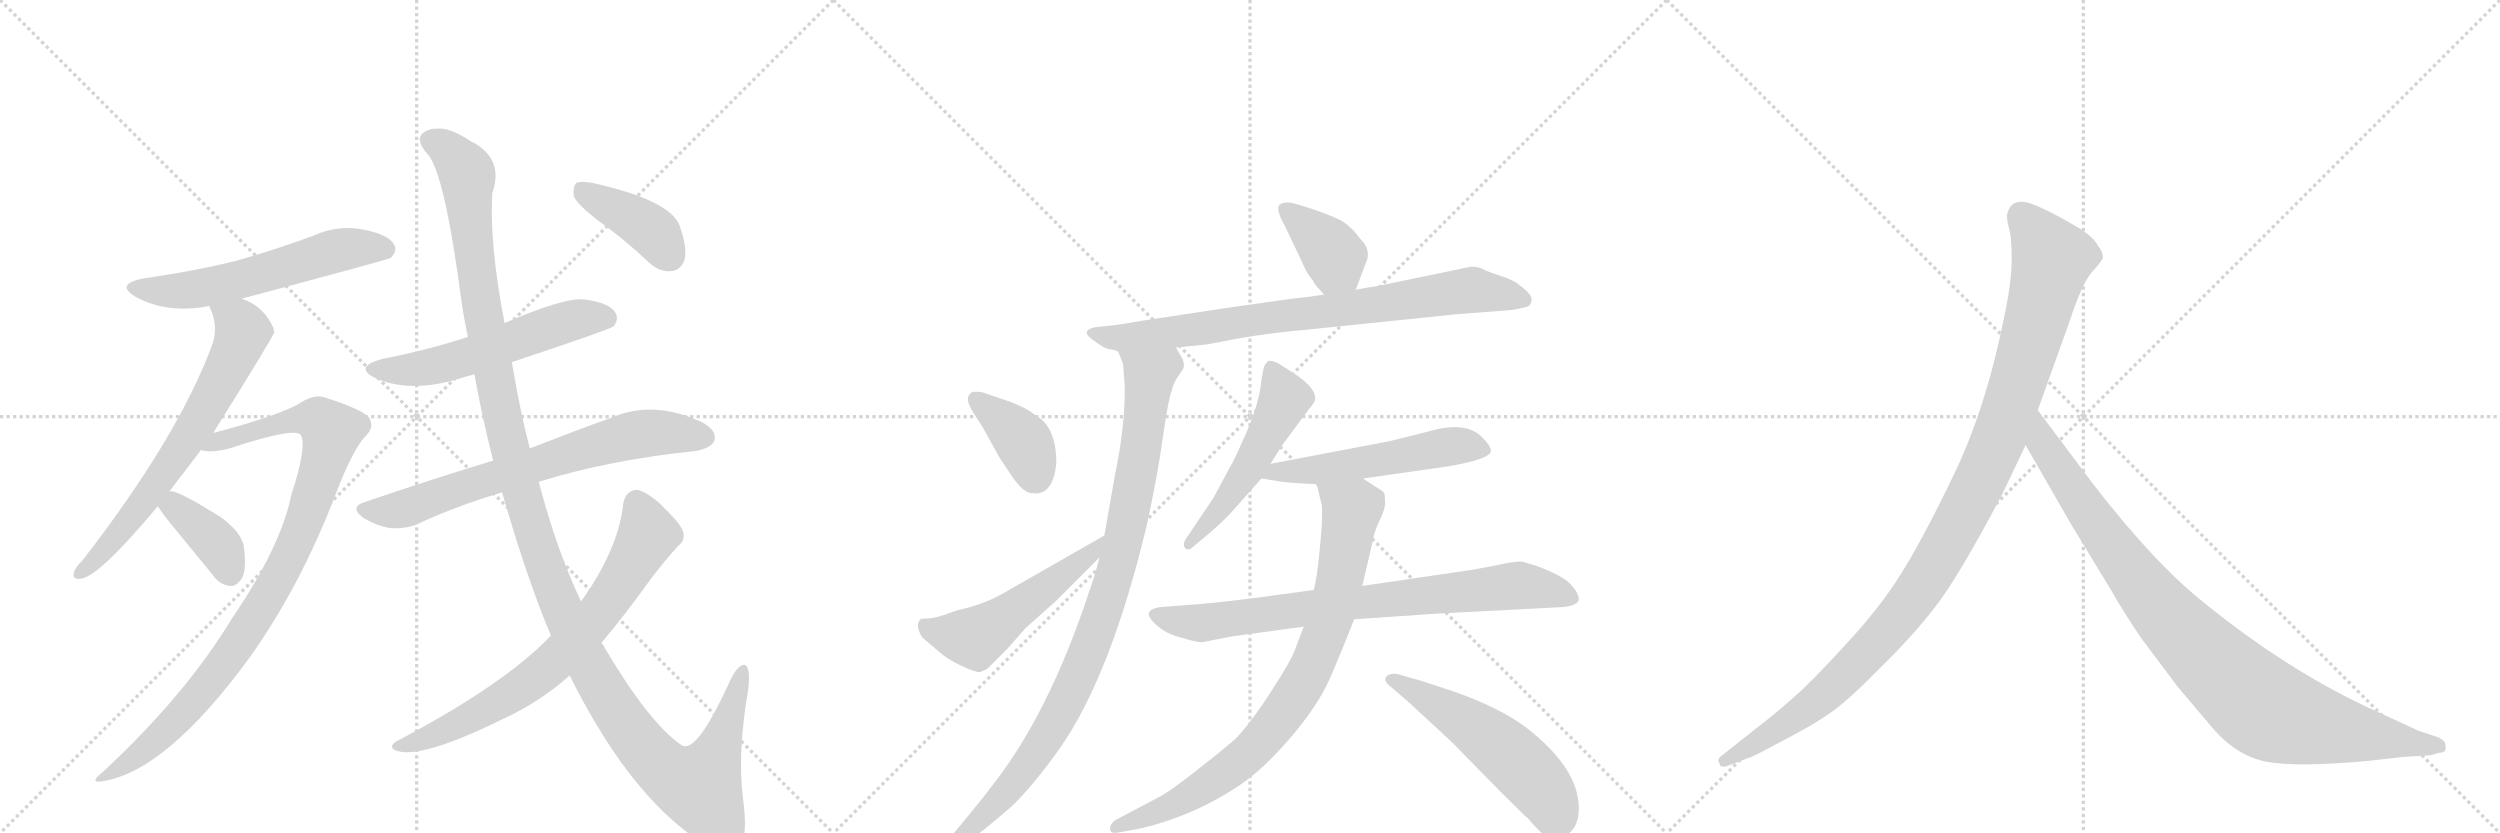 <svg version="1.1" viewBox="0 0 3072 1024" xmlns="http://www.w3.org/2000/svg">
  <g stroke="lightgray" stroke-dasharray="1,1" stroke-width="1" transform="scale(4, 4)">
    <line x1="0" y1="0" x2="256" y2="256"></line>
    <line x1="256" y1="0" x2="0" y2="256"></line>
    <line x1="128" y1="0" x2="128" y2="256"></line>
    <line x1="0" y1="128" x2="256" y2="128"></line>
    <line x1="256" y1="0" x2="512" y2="256"></line>
    <line x1="512" y1="0" x2="256" y2="256"></line>
    <line x1="384" y1="0" x2="384" y2="256"></line>
    <line x1="256" y1="128" x2="512" y2="128"></line>
    <line x1="512" y1="0" x2="768" y2="256"></line>
    <line x1="768" y1="0" x2="512" y2="256"></line>
    <line x1="640" y1="0" x2="640" y2="256"></line>
    <line x1="512" y1="128" x2="768" y2="128"></line>
  </g>
<g transform="scale(1, -1) translate(0, -850)">
   <style type="text/css">
    @keyframes keyframes0 {
      from {
       stroke: black;
       stroke-dashoffset: 570;
       stroke-width: 128;
       }
       65% {
       animation-timing-function: step-end;
       stroke: black;
       stroke-dashoffset: 0;
       stroke-width: 128;
       }
       to {
       stroke: black;
       stroke-width: 1024;
       }
       }
       #make-me-a-hanzi-animation-0 {
         animation: keyframes0 0.714s both;
         animation-delay: 0s;
         animation-timing-function: linear;
       }
    @keyframes keyframes1 {
      from {
       stroke: black;
       stroke-dashoffset: 658;
       stroke-width: 128;
       }
       68% {
       animation-timing-function: step-end;
       stroke: black;
       stroke-dashoffset: 0;
       stroke-width: 128;
       }
       to {
       stroke: black;
       stroke-width: 1024;
       }
       }
       #make-me-a-hanzi-animation-1 {
         animation: keyframes1 0.785s both;
         animation-delay: 0.714s;
         animation-timing-function: linear;
       }
    @keyframes keyframes2 {
      from {
       stroke: black;
       stroke-dashoffset: 939;
       stroke-width: 128;
       }
       75% {
       animation-timing-function: step-end;
       stroke: black;
       stroke-dashoffset: 0;
       stroke-width: 128;
       }
       to {
       stroke: black;
       stroke-width: 1024;
       }
       }
       #make-me-a-hanzi-animation-2 {
         animation: keyframes2 1.014s both;
         animation-delay: 1.499s;
         animation-timing-function: linear;
       }
    @keyframes keyframes3 {
      from {
       stroke: black;
       stroke-dashoffset: 374;
       stroke-width: 128;
       }
       55% {
       animation-timing-function: step-end;
       stroke: black;
       stroke-dashoffset: 0;
       stroke-width: 128;
       }
       to {
       stroke: black;
       stroke-width: 1024;
       }
       }
       #make-me-a-hanzi-animation-3 {
         animation: keyframes3 0.554s both;
         animation-delay: 2.514s;
         animation-timing-function: linear;
       }
    @keyframes keyframes4 {
      from {
       stroke: black;
       stroke-dashoffset: 551;
       stroke-width: 128;
       }
       64% {
       animation-timing-function: step-end;
       stroke: black;
       stroke-dashoffset: 0;
       stroke-width: 128;
       }
       to {
       stroke: black;
       stroke-width: 1024;
       }
       }
       #make-me-a-hanzi-animation-4 {
         animation: keyframes4 0.698s both;
         animation-delay: 3.068s;
         animation-timing-function: linear;
       }
    @keyframes keyframes5 {
      from {
       stroke: black;
       stroke-dashoffset: 690;
       stroke-width: 128;
       }
       69% {
       animation-timing-function: step-end;
       stroke: black;
       stroke-dashoffset: 0;
       stroke-width: 128;
       }
       to {
       stroke: black;
       stroke-width: 1024;
       }
       }
       #make-me-a-hanzi-animation-5 {
         animation: keyframes5 0.812s both;
         animation-delay: 3.766s;
         animation-timing-function: linear;
       }
    @keyframes keyframes6 {
      from {
       stroke: black;
       stroke-dashoffset: 1300;
       stroke-width: 128;
       }
       81% {
       animation-timing-function: step-end;
       stroke: black;
       stroke-dashoffset: 0;
       stroke-width: 128;
       }
       to {
       stroke: black;
       stroke-width: 1024;
       }
       }
       #make-me-a-hanzi-animation-6 {
         animation: keyframes6 1.308s both;
         animation-delay: 4.578s;
         animation-timing-function: linear;
       }
    @keyframes keyframes7 {
      from {
       stroke: black;
       stroke-dashoffset: 713;
       stroke-width: 128;
       }
       70% {
       animation-timing-function: step-end;
       stroke: black;
       stroke-dashoffset: 0;
       stroke-width: 128;
       }
       to {
       stroke: black;
       stroke-width: 1024;
       }
       }
       #make-me-a-hanzi-animation-7 {
         animation: keyframes7 0.83s both;
         animation-delay: 5.886s;
         animation-timing-function: linear;
       }
    @keyframes keyframes8 {
      from {
       stroke: black;
       stroke-dashoffset: 397;
       stroke-width: 128;
       }
       56% {
       animation-timing-function: step-end;
       stroke: black;
       stroke-dashoffset: 0;
       stroke-width: 128;
       }
       to {
       stroke: black;
       stroke-width: 1024;
       }
       }
       #make-me-a-hanzi-animation-8 {
         animation: keyframes8 0.573s both;
         animation-delay: 6.716s;
         animation-timing-function: linear;
       }
    @keyframes keyframes9 {
      from {
       stroke: black;
       stroke-dashoffset: 376;
       stroke-width: 128;
       }
       55% {
       animation-timing-function: step-end;
       stroke: black;
       stroke-dashoffset: 0;
       stroke-width: 128;
       }
       to {
       stroke: black;
       stroke-width: 1024;
       }
       }
       #make-me-a-hanzi-animation-9 {
         animation: keyframes9 0.556s both;
         animation-delay: 7.289s;
         animation-timing-function: linear;
       }
    @keyframes keyframes10 {
      from {
       stroke: black;
       stroke-dashoffset: 782;
       stroke-width: 128;
       }
       72% {
       animation-timing-function: step-end;
       stroke: black;
       stroke-dashoffset: 0;
       stroke-width: 128;
       }
       to {
       stroke: black;
       stroke-width: 1024;
       }
       }
       #make-me-a-hanzi-animation-10 {
         animation: keyframes10 0.886s both;
         animation-delay: 7.845s;
         animation-timing-function: linear;
       }
    @keyframes keyframes11 {
      from {
       stroke: black;
       stroke-dashoffset: 954;
       stroke-width: 128;
       }
       76% {
       animation-timing-function: step-end;
       stroke: black;
       stroke-dashoffset: 0;
       stroke-width: 128;
       }
       to {
       stroke: black;
       stroke-width: 1024;
       }
       }
       #make-me-a-hanzi-animation-11 {
         animation: keyframes11 1.026s both;
         animation-delay: 8.731s;
         animation-timing-function: linear;
       }
    @keyframes keyframes12 {
      from {
       stroke: black;
       stroke-dashoffset: 377;
       stroke-width: 128;
       }
       55% {
       animation-timing-function: step-end;
       stroke: black;
       stroke-dashoffset: 0;
       stroke-width: 128;
       }
       to {
       stroke: black;
       stroke-width: 1024;
       }
       }
       #make-me-a-hanzi-animation-12 {
         animation: keyframes12 0.557s both;
         animation-delay: 9.758s;
         animation-timing-function: linear;
       }
    @keyframes keyframes13 {
      from {
       stroke: black;
       stroke-dashoffset: 516;
       stroke-width: 128;
       }
       63% {
       animation-timing-function: step-end;
       stroke: black;
       stroke-dashoffset: 0;
       stroke-width: 128;
       }
       to {
       stroke: black;
       stroke-width: 1024;
       }
       }
       #make-me-a-hanzi-animation-13 {
         animation: keyframes13 0.67s both;
         animation-delay: 10.315s;
         animation-timing-function: linear;
       }
    @keyframes keyframes14 {
      from {
       stroke: black;
       stroke-dashoffset: 511;
       stroke-width: 128;
       }
       62% {
       animation-timing-function: step-end;
       stroke: black;
       stroke-dashoffset: 0;
       stroke-width: 128;
       }
       to {
       stroke: black;
       stroke-width: 1024;
       }
       }
       #make-me-a-hanzi-animation-14 {
         animation: keyframes14 0.666s both;
         animation-delay: 10.985s;
         animation-timing-function: linear;
       }
    @keyframes keyframes15 {
      from {
       stroke: black;
       stroke-dashoffset: 528;
       stroke-width: 128;
       }
       63% {
       animation-timing-function: step-end;
       stroke: black;
       stroke-dashoffset: 0;
       stroke-width: 128;
       }
       to {
       stroke: black;
       stroke-width: 1024;
       }
       }
       #make-me-a-hanzi-animation-15 {
         animation: keyframes15 0.68s both;
         animation-delay: 11.65s;
         animation-timing-function: linear;
       }
    @keyframes keyframes16 {
      from {
       stroke: black;
       stroke-dashoffset: 771;
       stroke-width: 128;
       }
       72% {
       animation-timing-function: step-end;
       stroke: black;
       stroke-dashoffset: 0;
       stroke-width: 128;
       }
       to {
       stroke: black;
       stroke-width: 1024;
       }
       }
       #make-me-a-hanzi-animation-16 {
         animation: keyframes16 0.877s both;
         animation-delay: 12.33s;
         animation-timing-function: linear;
       }
    @keyframes keyframes17 {
      from {
       stroke: black;
       stroke-dashoffset: 820;
       stroke-width: 128;
       }
       73% {
       animation-timing-function: step-end;
       stroke: black;
       stroke-dashoffset: 0;
       stroke-width: 128;
       }
       to {
       stroke: black;
       stroke-width: 1024;
       }
       }
       #make-me-a-hanzi-animation-17 {
         animation: keyframes17 0.917s both;
         animation-delay: 13.208s;
         animation-timing-function: linear;
       }
    @keyframes keyframes18 {
      from {
       stroke: black;
       stroke-dashoffset: 531;
       stroke-width: 128;
       }
       63% {
       animation-timing-function: step-end;
       stroke: black;
       stroke-dashoffset: 0;
       stroke-width: 128;
       }
       to {
       stroke: black;
       stroke-width: 1024;
       }
       }
       #make-me-a-hanzi-animation-18 {
         animation: keyframes18 0.682s both;
         animation-delay: 14.125s;
         animation-timing-function: linear;
       }
    @keyframes keyframes19 {
      from {
       stroke: black;
       stroke-dashoffset: 1082;
       stroke-width: 128;
       }
       78% {
       animation-timing-function: step-end;
       stroke: black;
       stroke-dashoffset: 0;
       stroke-width: 128;
       }
       to {
       stroke: black;
       stroke-width: 1024;
       }
       }
       #make-me-a-hanzi-animation-19 {
         animation: keyframes19 1.131s both;
         animation-delay: 14.807s;
         animation-timing-function: linear;
       }
    @keyframes keyframes20 {
      from {
       stroke: black;
       stroke-dashoffset: 935;
       stroke-width: 128;
       }
       75% {
       animation-timing-function: step-end;
       stroke: black;
       stroke-dashoffset: 0;
       stroke-width: 128;
       }
       to {
       stroke: black;
       stroke-width: 1024;
       }
       }
       #make-me-a-hanzi-animation-20 {
         animation: keyframes20 1.011s both;
         animation-delay: 15.938s;
         animation-timing-function: linear;
       }
</style>
<path d="M 297 483 Q 477 531 480 533 Q 489 542 484 550 Q 477 562 446 568 Q 415 574 384 560 Q 341 544 292 530 Q 240 517 177 508 Q 140 501 167 485 Q 206 464 257 474 L 297 483 Z" fill="lightgray"></path> 
<path d="M 208 246 L 247 297 L 262 318 Q 337 438 337 442 Q 336 445 336 447 Q 324 474 297 483 C 270 495 246 502 257 474 Q 269 450 261 427 Q 219 313 101 161 Q 92 152 91 147 Q 88 137 100 139 Q 122 142 194 228 L 208 246 Z" fill="lightgray"></path> 
<path d="M 247 297 Q 259 293 282 299 Q 364 326 370 315 Q 377 300 358 242 Q 345 178 285 90 Q 228 -4 127 -98 Q 108 -113 126 -110 Q 204 -98 306 41 Q 369 129 413 244 Q 434 299 450 315 Q 460 325 454 336 Q 448 346 398 362 Q 385 366 366 353 Q 335 337 262 318 C 233 310 217 298 247 297 Z" fill="lightgray"></path> 
<path d="M 194 228 Q 198 221 211 205 L 261 144 Q 270 131 283 130 Q 290 129 297 139 Q 303 149 300 175 Q 299 194 272 214 Q 215 250 208 246 C 183 246 183 246 194 228 Z" fill="lightgray"></path> 
<path d="M 629 405 Q 749 445 754 449 Q 761 458 756 466 Q 749 478 718 482 Q 694 485 620 453 L 575 436 Q 526 420 470 409 Q 433 399 462 385 Q 504 367 562 384 Q 571 387 583 390 L 629 405 Z" fill="lightgray"></path> 
<path d="M 606 284 Q 533 262 448 233 Q 429 227 446 214 Q 462 204 480 201 Q 501 200 515 207 Q 563 229 617 245 L 662 258 Q 749 285 856 296 Q 875 300 878 309 Q 881 321 863 331 Q 803 359 752 337 Q 710 322 651 299 L 606 284 Z" fill="lightgray"></path> 
<path d="M 651 299 Q 639 345 629 405 L 620 453 Q 601 552 605 613 Q 618 650 588 671 Q 584 674 579 676 Q 557 691 542 692 Q 529 692 529 691 Q 505 684 525 661 Q 546 640 567 480 Q 570 459 575 436 L 583 390 Q 592 339 606 284 L 617 245 Q 647 140 677 69 L 700 20 Q 779 -139 875 -193 Q 881 -196 887 -197 Q 900 -198 910 -187 Q 919 -177 913 -131 Q 906 -76 919 0 Q 923 30 915 33 Q 906 34 895 9 Q 856 -76 838 -66 Q 798 -39 743 54 Q 742 57 739 60 L 714 111 Q 684 174 662 258 L 651 299 Z" fill="lightgray"></path> 
<path d="M 677 69 Q 620 9 487 -61 Q 478 -67 484 -71 Q 511 -86 617 -34 Q 663 -13 700 20 L 739 60 Q 767 93 800 139 Q 816 160 833 179 Q 843 186 839 198 Q 835 208 810 232 Q 791 248 782 248 Q 769 247 766 232 Q 760 175 714 111 L 677 69 Z" fill="lightgray"></path> 
<path d="M 735 579 Q 766 557 798 527 Q 811 515 826 517 Q 836 518 841 530 Q 845 545 835 573 Q 823 604 729 625 Q 714 628 708 625 Q 704 621 705 609 Q 709 599 735 579 Z" fill="lightgray"></path> 
<path d="M 1666 494 L 1678 526 Q 1686 542 1672 556 Q 1659 573 1648 579 Q 1636 585 1616 592 Q 1595 599 1586 601 Q 1576 602 1572 598 Q 1567 593 1580 570 L 1600 528 Q 1606 513 1613 506 Q 1615 501 1618 498 L 1627 488 C 1647 466 1655 466 1666 494 Z" fill="lightgray"></path> 
<path d="M 1806 522 L 1690 498 Q 1687 498 1666 494 L 1627 488 L 1606 485 Q 1600 485 1510 472 L 1404 456 Q 1376 451 1366 450 L 1346 448 Q 1327 444 1342 433 Q 1356 422 1363 421 Q 1370 420 1374 418 L 1445 423 L 1476 426 Q 1481 426 1521 434 Q 1561 441 1607 445 L 1791 464 L 1857 469 Q 1870 471 1876 473 Q 1881 474 1882 481 Q 1883 488 1868 499 Q 1860 506 1844 511 Q 1828 516 1821 520 Q 1813 523 1806 522 Z" fill="lightgray"></path> 
<path d="M 1374 418 L 1380 403 L 1382 377 Q 1383 328 1370 266 L 1357 192 L 1351 165 Q 1346 144 1338 122 Q 1289 -26 1221 -113 Q 1207 -132 1176 -169 L 1160 -188 Q 1149 -198 1155 -202 Q 1160 -207 1167 -202 L 1192 -182 Q 1205 -174 1244 -140 Q 1269 -116 1302 -70 Q 1365 20 1409 204 Q 1422 263 1429 313 Q 1436 362 1440 370 Q 1441 378 1448 388 L 1454 397 Q 1456 402 1453 409 L 1445 423 C 1432 450 1365 447 1374 418 Z" fill="lightgray"></path> 
<path d="M 1242 356 L 1207 368 Q 1194 370 1192 366 Q 1185 360 1196 343 L 1207 326 L 1228 288 L 1244 264 Q 1258 244 1268 244 Q 1294 240 1298 281 Q 1298 326 1272 340 Q 1261 349 1242 356 Z" fill="lightgray"></path> 
<path d="M 1357 192 L 1231 120 Q 1208 107 1176 100 L 1159 94 Q 1146 90 1139 90 Q 1132 90 1131 89 Q 1124 82 1133 67 L 1154 49 Q 1164 40 1181 32 Q 1198 24 1204 24 L 1213 28 L 1239 54 L 1260 78 L 1297 111 L 1351 165 C 1372 186 1383 207 1357 192 Z" fill="lightgray"></path> 
<path d="M 1561 280 L 1577 305 L 1609 348 Q 1616 356 1616 359 Q 1618 372 1592 390 L 1570 404 Q 1560 408 1558 406 Q 1555 403 1554 401 Q 1552 398 1549 375 Q 1546 352 1531 317 Q 1515 281 1513 279 L 1491 238 L 1460 192 Q 1452 182 1456 177 Q 1460 172 1466 178 L 1478 188 Q 1495 202 1510 217 L 1550 262 L 1561 280 Z" fill="lightgray"></path> 
<path d="M 1675 262 L 1780 277 Q 1832 286 1832 296 Q 1832 302 1821 313 Q 1801 333 1756 320 L 1708 308 L 1561 280 C 1532 274 1520 267 1550 262 L 1575 258 Q 1592 256 1618 255 L 1675 262 Z" fill="lightgray"></path> 
<path d="M 1514 68 L 1602 80 L 1664 89 L 1766 96 L 1920 104 Q 1940 106 1940 114 Q 1940 121 1930 132 Q 1920 143 1887 155 L 1870 160 Q 1859 160 1842 156 L 1810 150 L 1674 130 L 1614 125 L 1548 116 Q 1485 108 1464 107 L 1426 104 Q 1417 103 1413 99 Q 1408 94 1420 83 Q 1432 71 1453 66 Q 1473 60 1478 61 L 1514 68 Z" fill="lightgray"></path> 
<path d="M 1602 80 L 1591 51 Q 1587 39 1563 2 Q 1539 -36 1518 -58 Q 1502 -72 1470 -97 Q 1437 -123 1425 -129 L 1370 -158 Q 1364 -163 1364 -168 Q 1364 -175 1374 -173 L 1402 -168 Q 1468 -152 1523 -115 Q 1553 -95 1587 -55 Q 1620 -16 1634 16 Q 1648 48 1664 89 L 1674 130 L 1687 186 Q 1688 195 1695 210 Q 1702 224 1702 232 Q 1702 240 1701 244 Q 1699 247 1690 252 L 1675 262 C 1650 279 1611 284 1618 255 L 1624 230 Q 1626 220 1622 178 Q 1618 135 1614 125 L 1602 80 Z" fill="lightgray"></path> 
<path d="M 1708 7 L 1730 -12 Q 1790 -67 1790 -68 L 1842 -121 Q 1877 -156 1878 -156 Q 1900 -183 1911 -181 Q 1922 -180 1931 -171 Q 1939 -163 1940 -146 Q 1942 -95 1874 -43 Q 1836 -15 1769 6 Q 1739 16 1737 16 L 1720 21 Q 1709 24 1704 19 Q 1699 14 1708 7 Z" fill="lightgray"></path> 
<path d="M 2460 242 L 2489 303 L 2504 346 L 2542 452 Q 2558 501 2570 515 Q 2582 528 2584 533 Q 2584 541 2578 548 Q 2574 557 2556 569 Q 2512 595 2492 601 Q 2472 606 2467 589 Q 2465 584 2468 572 Q 2472 560 2472 532 Q 2472 503 2462 457 Q 2440 348 2401 267 Q 2362 186 2336 145 Q 2310 103 2267 57 Q 2226 12 2205 -6 Q 2183 -26 2158 -45 L 2115 -79 Q 2109 -84 2113 -88 Q 2113 -95 2126 -90 L 2152 -80 Q 2154 -80 2191 -60 Q 2228 -41 2249 -26 Q 2271 -11 2310 29 Q 2350 68 2377 103 Q 2405 138 2460 242 Z" fill="lightgray"></path> 
<path d="M 2489 303 L 2546 204 L 2594 125 Q 2608 100 2631 66 L 2676 6 L 2720 -46 Q 2749 -79 2785 -86 Q 2822 -93 2910 -85 L 2954 -80 L 2987 -78 L 2997 -75 Q 3007 -75 3005 -67 Q 3006 -61 2996 -56 L 2972 -48 L 2909 -19 Q 2809 28 2710 108 Q 2648 157 2573 254 L 2504 346 C 2486 370 2474 329 2489 303 Z" fill="lightgray"></path> 
      <clipPath id="make-me-a-hanzi-clip-0">
      <path d="M 297 483 Q 477 531 480 533 Q 489 542 484 550 Q 477 562 446 568 Q 415 574 384 560 Q 341 544 292 530 Q 240 517 177 508 Q 140 501 167 485 Q 206 464 257 474 L 297 483 Z" fill="lightgray"></path>
      </clipPath>
      <path clip-path="url(#make-me-a-hanzi-clip-0)" d="M 169 498 L 192 492 L 245 495 L 413 542 L 476 542 " fill="none" id="make-me-a-hanzi-animation-0" stroke-dasharray="442 884" stroke-linecap="round"></path>

      <clipPath id="make-me-a-hanzi-clip-1">
      <path d="M 208 246 L 247 297 L 262 318 Q 337 438 337 442 Q 336 445 336 447 Q 324 474 297 483 C 270 495 246 502 257 474 Q 269 450 261 427 Q 219 313 101 161 Q 92 152 91 147 Q 88 137 100 139 Q 122 142 194 228 L 208 246 Z" fill="lightgray"></path>
      </clipPath>
      <path clip-path="url(#make-me-a-hanzi-clip-1)" d="M 265 468 L 281 462 L 298 442 L 273 384 L 250 341 L 161 211 L 99 147 " fill="none" id="make-me-a-hanzi-animation-1" stroke-dasharray="530 1060" stroke-linecap="round"></path>

      <clipPath id="make-me-a-hanzi-clip-2">
      <path d="M 247 297 Q 259 293 282 299 Q 364 326 370 315 Q 377 300 358 242 Q 345 178 285 90 Q 228 -4 127 -98 Q 108 -113 126 -110 Q 204 -98 306 41 Q 369 129 413 244 Q 434 299 450 315 Q 460 325 454 336 Q 448 346 398 362 Q 385 366 366 353 Q 335 337 262 318 C 233 310 217 298 247 297 Z" fill="lightgray"></path>
      </clipPath>
      <path clip-path="url(#make-me-a-hanzi-clip-2)" d="M 252 301 L 368 335 L 391 334 L 407 319 L 359 173 L 283 44 L 199 -53 L 130 -104 " fill="none" id="make-me-a-hanzi-animation-2" stroke-dasharray="811 1622" stroke-linecap="round"></path>

      <clipPath id="make-me-a-hanzi-clip-3">
      <path d="M 194 228 Q 198 221 211 205 L 261 144 Q 270 131 283 130 Q 290 129 297 139 Q 303 149 300 175 Q 299 194 272 214 Q 215 250 208 246 C 183 246 183 246 194 228 Z" fill="lightgray"></path>
      </clipPath>
      <path clip-path="url(#make-me-a-hanzi-clip-3)" d="M 210 237 L 261 188 L 283 146 " fill="none" id="make-me-a-hanzi-animation-3" stroke-dasharray="246 492" stroke-linecap="round"></path>

      <clipPath id="make-me-a-hanzi-clip-4">
      <path d="M 629 405 Q 749 445 754 449 Q 761 458 756 466 Q 749 478 718 482 Q 694 485 620 453 L 575 436 Q 526 420 470 409 Q 433 399 462 385 Q 504 367 562 384 Q 571 387 583 390 L 629 405 Z" fill="lightgray"></path>
      </clipPath>
      <path clip-path="url(#make-me-a-hanzi-clip-4)" d="M 463 398 L 521 397 L 708 458 L 748 457 " fill="none" id="make-me-a-hanzi-animation-4" stroke-dasharray="423 846" stroke-linecap="round"></path>

      <clipPath id="make-me-a-hanzi-clip-5">
      <path d="M 606 284 Q 533 262 448 233 Q 429 227 446 214 Q 462 204 480 201 Q 501 200 515 207 Q 563 229 617 245 L 662 258 Q 749 285 856 296 Q 875 300 878 309 Q 881 321 863 331 Q 803 359 752 337 Q 710 322 651 299 L 606 284 Z" fill="lightgray"></path>
      </clipPath>
      <path clip-path="url(#make-me-a-hanzi-clip-5)" d="M 447 223 L 502 226 L 578 255 L 769 313 L 804 319 L 866 313 " fill="none" id="make-me-a-hanzi-animation-5" stroke-dasharray="562 1124" stroke-linecap="round"></path>

      <clipPath id="make-me-a-hanzi-clip-6">
      <path d="M 651 299 Q 639 345 629 405 L 620 453 Q 601 552 605 613 Q 618 650 588 671 Q 584 674 579 676 Q 557 691 542 692 Q 529 692 529 691 Q 505 684 525 661 Q 546 640 567 480 Q 570 459 575 436 L 583 390 Q 592 339 606 284 L 617 245 Q 647 140 677 69 L 700 20 Q 779 -139 875 -193 Q 881 -196 887 -197 Q 900 -198 910 -187 Q 919 -177 913 -131 Q 906 -76 919 0 Q 923 30 915 33 Q 906 34 895 9 Q 856 -76 838 -66 Q 798 -39 743 54 Q 742 57 739 60 L 714 111 Q 684 174 662 258 L 651 299 Z" fill="lightgray"></path>
      </clipPath>
      <path clip-path="url(#make-me-a-hanzi-clip-6)" d="M 531 675 L 551 665 L 574 635 L 587 496 L 630 284 L 677 135 L 728 23 L 805 -85 L 827 -104 L 861 -115 L 884 -69 L 912 27 " fill="none" id="make-me-a-hanzi-animation-6" stroke-dasharray="1172 2344" stroke-linecap="round"></path>

      <clipPath id="make-me-a-hanzi-clip-7">
      <path d="M 677 69 Q 620 9 487 -61 Q 478 -67 484 -71 Q 511 -86 617 -34 Q 663 -13 700 20 L 739 60 Q 767 93 800 139 Q 816 160 833 179 Q 843 186 839 198 Q 835 208 810 232 Q 791 248 782 248 Q 769 247 766 232 Q 760 175 714 111 L 677 69 Z" fill="lightgray"></path>
      </clipPath>
      <path clip-path="url(#make-me-a-hanzi-clip-7)" d="M 782 233 L 796 193 L 748 112 L 697 52 L 648 10 L 598 -22 L 542 -50 L 489 -67 " fill="none" id="make-me-a-hanzi-animation-7" stroke-dasharray="585 1170" stroke-linecap="round"></path>

      <clipPath id="make-me-a-hanzi-clip-8">
      <path d="M 735 579 Q 766 557 798 527 Q 811 515 826 517 Q 836 518 841 530 Q 845 545 835 573 Q 823 604 729 625 Q 714 628 708 625 Q 704 621 705 609 Q 709 599 735 579 Z" fill="lightgray"></path>
      </clipPath>
      <path clip-path="url(#make-me-a-hanzi-clip-8)" d="M 713 619 L 794 572 L 823 535 " fill="none" id="make-me-a-hanzi-animation-8" stroke-dasharray="269 538" stroke-linecap="round"></path>

      <clipPath id="make-me-a-hanzi-clip-9">
      <path d="M 1666 494 L 1678 526 Q 1686 542 1672 556 Q 1659 573 1648 579 Q 1636 585 1616 592 Q 1595 599 1586 601 Q 1576 602 1572 598 Q 1567 593 1580 570 L 1600 528 Q 1606 513 1613 506 Q 1615 501 1618 498 L 1627 488 C 1647 466 1655 466 1666 494 Z" fill="lightgray"></path>
      </clipPath>
      <path clip-path="url(#make-me-a-hanzi-clip-9)" d="M 1580 593 L 1631 547 L 1658 503 " fill="none" id="make-me-a-hanzi-animation-9" stroke-dasharray="248 496" stroke-linecap="round"></path>

      <clipPath id="make-me-a-hanzi-clip-10">
      <path d="M 1806 522 L 1690 498 Q 1687 498 1666 494 L 1627 488 L 1606 485 Q 1600 485 1510 472 L 1404 456 Q 1376 451 1366 450 L 1346 448 Q 1327 444 1342 433 Q 1356 422 1363 421 Q 1370 420 1374 418 L 1445 423 L 1476 426 Q 1481 426 1521 434 Q 1561 441 1607 445 L 1791 464 L 1857 469 Q 1870 471 1876 473 Q 1881 474 1882 481 Q 1883 488 1868 499 Q 1860 506 1844 511 Q 1828 516 1821 520 Q 1813 523 1806 522 Z" fill="lightgray"></path>
      </clipPath>
      <path clip-path="url(#make-me-a-hanzi-clip-10)" d="M 1352 438 L 1380 434 L 1466 444 L 1804 494 L 1872 482 " fill="none" id="make-me-a-hanzi-animation-10" stroke-dasharray="654 1308" stroke-linecap="round"></path>

      <clipPath id="make-me-a-hanzi-clip-11">
      <path d="M 1374 418 L 1380 403 L 1382 377 Q 1383 328 1370 266 L 1357 192 L 1351 165 Q 1346 144 1338 122 Q 1289 -26 1221 -113 Q 1207 -132 1176 -169 L 1160 -188 Q 1149 -198 1155 -202 Q 1160 -207 1167 -202 L 1192 -182 Q 1205 -174 1244 -140 Q 1269 -116 1302 -70 Q 1365 20 1409 204 Q 1422 263 1429 313 Q 1436 362 1440 370 Q 1441 378 1448 388 L 1454 397 Q 1456 402 1453 409 L 1445 423 C 1432 450 1365 447 1374 418 Z" fill="lightgray"></path>
      </clipPath>
      <path clip-path="url(#make-me-a-hanzi-clip-11)" d="M 1381 417 L 1413 390 L 1384 200 L 1350 81 L 1322 12 L 1270 -80 L 1236 -124 L 1161 -196 " fill="none" id="make-me-a-hanzi-animation-11" stroke-dasharray="826 1652" stroke-linecap="round"></path>

      <clipPath id="make-me-a-hanzi-clip-12">
      <path d="M 1242 356 L 1207 368 Q 1194 370 1192 366 Q 1185 360 1196 343 L 1207 326 L 1228 288 L 1244 264 Q 1258 244 1268 244 Q 1294 240 1298 281 Q 1298 326 1272 340 Q 1261 349 1242 356 Z" fill="lightgray"></path>
      </clipPath>
      <path clip-path="url(#make-me-a-hanzi-clip-12)" d="M 1201 359 L 1256 309 L 1272 265 " fill="none" id="make-me-a-hanzi-animation-12" stroke-dasharray="249 498" stroke-linecap="round"></path>

      <clipPath id="make-me-a-hanzi-clip-13">
      <path d="M 1357 192 L 1231 120 Q 1208 107 1176 100 L 1159 94 Q 1146 90 1139 90 Q 1132 90 1131 89 Q 1124 82 1133 67 L 1154 49 Q 1164 40 1181 32 Q 1198 24 1204 24 L 1213 28 L 1239 54 L 1260 78 L 1297 111 L 1351 165 C 1372 186 1383 207 1357 192 Z" fill="lightgray"></path>
      </clipPath>
      <path clip-path="url(#make-me-a-hanzi-clip-13)" d="M 1136 82 L 1198 66 L 1314 148 L 1352 186 " fill="none" id="make-me-a-hanzi-animation-13" stroke-dasharray="388 776" stroke-linecap="round"></path>

      <clipPath id="make-me-a-hanzi-clip-14">
      <path d="M 1561 280 L 1577 305 L 1609 348 Q 1616 356 1616 359 Q 1618 372 1592 390 L 1570 404 Q 1560 408 1558 406 Q 1555 403 1554 401 Q 1552 398 1549 375 Q 1546 352 1531 317 Q 1515 281 1513 279 L 1491 238 L 1460 192 Q 1452 182 1456 177 Q 1460 172 1466 178 L 1478 188 Q 1495 202 1510 217 L 1550 262 L 1561 280 Z" fill="lightgray"></path>
      </clipPath>
      <path clip-path="url(#make-me-a-hanzi-clip-14)" d="M 1563 398 L 1579 361 L 1568 337 L 1514 244 L 1460 184 " fill="none" id="make-me-a-hanzi-animation-14" stroke-dasharray="383 766" stroke-linecap="round"></path>

      <clipPath id="make-me-a-hanzi-clip-15">
      <path d="M 1675 262 L 1780 277 Q 1832 286 1832 296 Q 1832 302 1821 313 Q 1801 333 1756 320 L 1708 308 L 1561 280 C 1532 274 1520 267 1550 262 L 1575 258 Q 1592 256 1618 255 L 1675 262 Z" fill="lightgray"></path>
      </clipPath>
      <path clip-path="url(#make-me-a-hanzi-clip-15)" d="M 1557 264 L 1571 271 L 1611 271 L 1782 301 L 1825 297 " fill="none" id="make-me-a-hanzi-animation-15" stroke-dasharray="400 800" stroke-linecap="round"></path>

      <clipPath id="make-me-a-hanzi-clip-16">
      <path d="M 1514 68 L 1602 80 L 1664 89 L 1766 96 L 1920 104 Q 1940 106 1940 114 Q 1940 121 1930 132 Q 1920 143 1887 155 L 1870 160 Q 1859 160 1842 156 L 1810 150 L 1674 130 L 1614 125 L 1548 116 Q 1485 108 1464 107 L 1426 104 Q 1417 103 1413 99 Q 1408 94 1420 83 Q 1432 71 1453 66 Q 1473 60 1478 61 L 1514 68 Z" fill="lightgray"></path>
      </clipPath>
      <path clip-path="url(#make-me-a-hanzi-clip-16)" d="M 1422 95 L 1476 84 L 1855 130 L 1885 129 L 1931 116 " fill="none" id="make-me-a-hanzi-animation-16" stroke-dasharray="643 1286" stroke-linecap="round"></path>

      <clipPath id="make-me-a-hanzi-clip-17">
      <path d="M 1602 80 L 1591 51 Q 1587 39 1563 2 Q 1539 -36 1518 -58 Q 1502 -72 1470 -97 Q 1437 -123 1425 -129 L 1370 -158 Q 1364 -163 1364 -168 Q 1364 -175 1374 -173 L 1402 -168 Q 1468 -152 1523 -115 Q 1553 -95 1587 -55 Q 1620 -16 1634 16 Q 1648 48 1664 89 L 1674 130 L 1687 186 Q 1688 195 1695 210 Q 1702 224 1702 232 Q 1702 240 1701 244 Q 1699 247 1690 252 L 1675 262 C 1650 279 1611 284 1618 255 L 1624 230 Q 1626 220 1622 178 Q 1618 135 1614 125 L 1602 80 Z" fill="lightgray"></path>
      </clipPath>
      <path clip-path="url(#make-me-a-hanzi-clip-17)" d="M 1626 250 L 1661 224 L 1635 91 L 1596 2 L 1550 -59 L 1504 -100 L 1446 -137 L 1371 -166 " fill="none" id="make-me-a-hanzi-animation-17" stroke-dasharray="692 1384" stroke-linecap="round"></path>

      <clipPath id="make-me-a-hanzi-clip-18">
      <path d="M 1708 7 L 1730 -12 Q 1790 -67 1790 -68 L 1842 -121 Q 1877 -156 1878 -156 Q 1900 -183 1911 -181 Q 1922 -180 1931 -171 Q 1939 -163 1940 -146 Q 1942 -95 1874 -43 Q 1836 -15 1769 6 Q 1739 16 1737 16 L 1720 21 Q 1709 24 1704 19 Q 1699 14 1708 7 Z" fill="lightgray"></path>
      </clipPath>
      <path clip-path="url(#make-me-a-hanzi-clip-18)" d="M 1710 14 L 1784 -26 L 1839 -64 L 1901 -127 L 1911 -161 " fill="none" id="make-me-a-hanzi-animation-18" stroke-dasharray="403 806" stroke-linecap="round"></path>

      <clipPath id="make-me-a-hanzi-clip-19">
      <path d="M 2460 242 L 2489 303 L 2504 346 L 2542 452 Q 2558 501 2570 515 Q 2582 528 2584 533 Q 2584 541 2578 548 Q 2574 557 2556 569 Q 2512 595 2492 601 Q 2472 606 2467 589 Q 2465 584 2468 572 Q 2472 560 2472 532 Q 2472 503 2462 457 Q 2440 348 2401 267 Q 2362 186 2336 145 Q 2310 103 2267 57 Q 2226 12 2205 -6 Q 2183 -26 2158 -45 L 2115 -79 Q 2109 -84 2113 -88 Q 2113 -95 2126 -90 L 2152 -80 Q 2154 -80 2191 -60 Q 2228 -41 2249 -26 Q 2271 -11 2310 29 Q 2350 68 2377 103 Q 2405 138 2460 242 Z" fill="lightgray"></path>
      </clipPath>
      <path clip-path="url(#make-me-a-hanzi-clip-19)" d="M 2484 585 L 2522 532 L 2460 321 L 2400 196 L 2344 105 L 2275 28 L 2191 -42 L 2120 -85 " fill="none" id="make-me-a-hanzi-animation-19" stroke-dasharray="954 1908" stroke-linecap="round"></path>

      <clipPath id="make-me-a-hanzi-clip-20">
      <path d="M 2489 303 L 2546 204 L 2594 125 Q 2608 100 2631 66 L 2676 6 L 2720 -46 Q 2749 -79 2785 -86 Q 2822 -93 2910 -85 L 2954 -80 L 2987 -78 L 2997 -75 Q 3007 -75 3005 -67 Q 3006 -61 2996 -56 L 2972 -48 L 2909 -19 Q 2809 28 2710 108 Q 2648 157 2573 254 L 2504 346 C 2486 370 2474 329 2489 303 Z" fill="lightgray"></path>
      </clipPath>
      <path clip-path="url(#make-me-a-hanzi-clip-20)" d="M 2505 338 L 2510 305 L 2627 137 L 2701 53 L 2769 -10 L 2794 -26 L 2828 -37 L 2996 -66 " fill="none" id="make-me-a-hanzi-animation-20" stroke-dasharray="807 1614" stroke-linecap="round"></path>

</g>
</svg>
